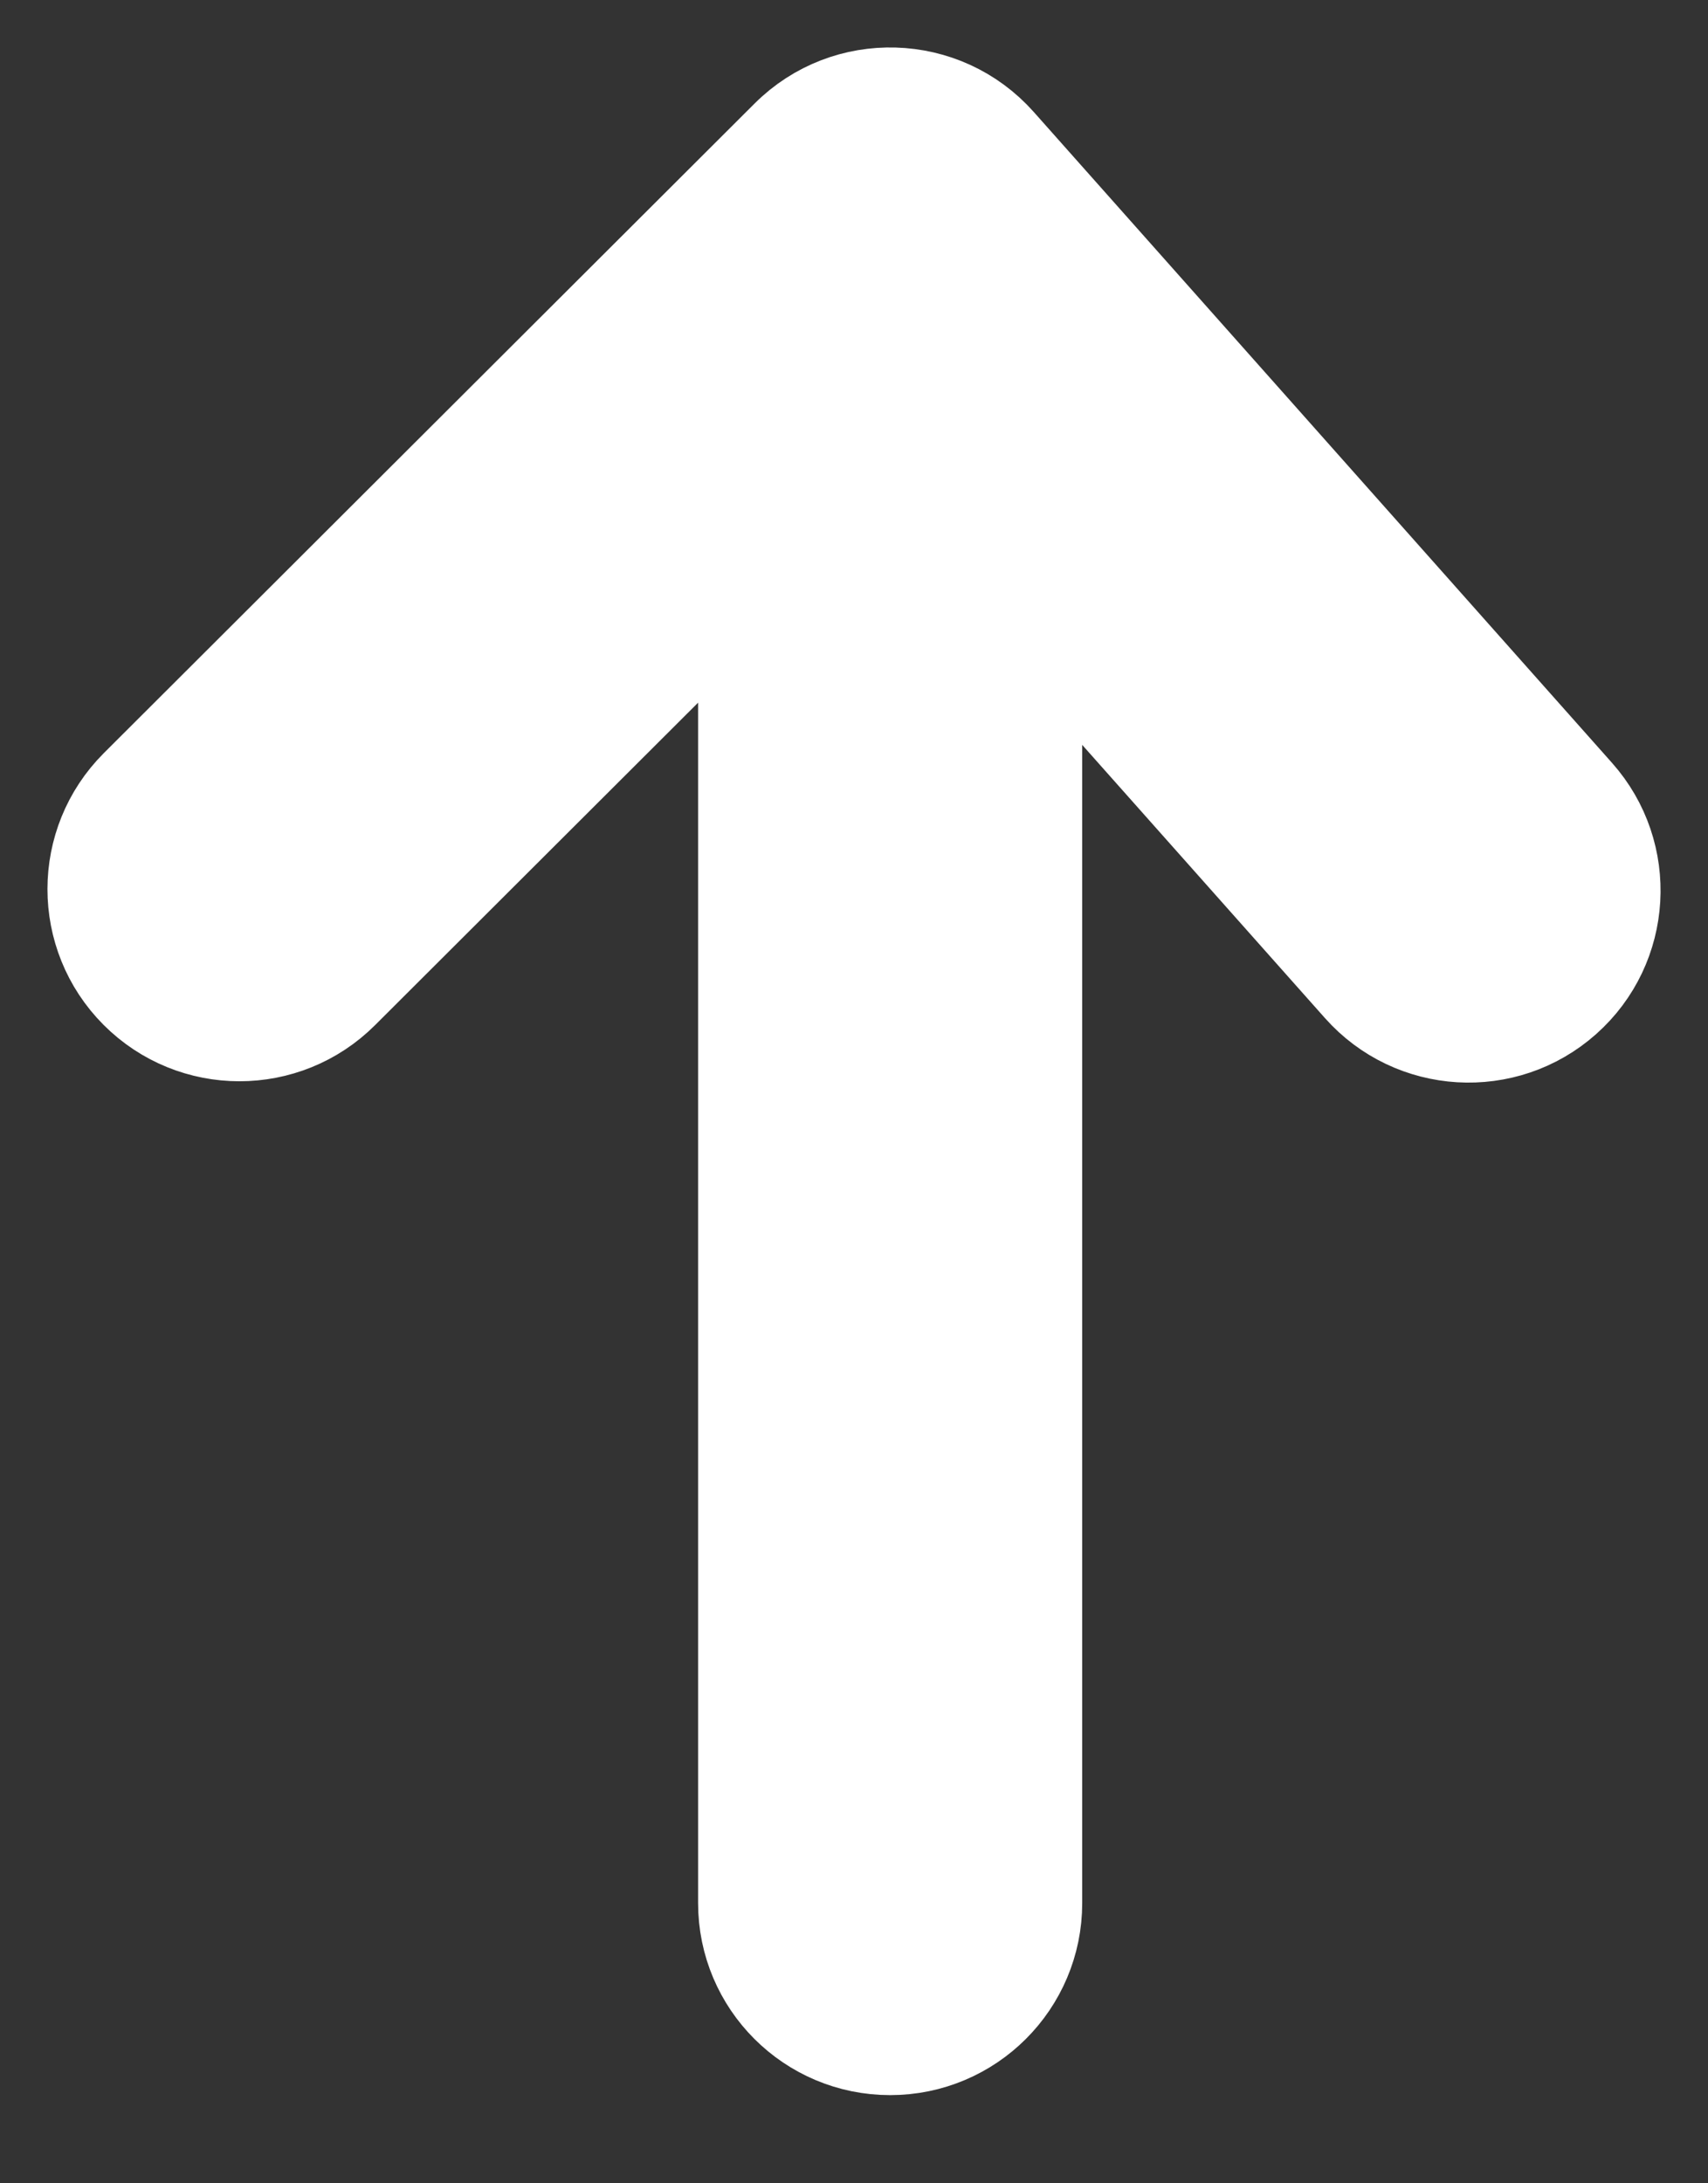 <?xml version="1.0" encoding="UTF-8"?>
<svg width="18px" height="23px" viewBox="0 0 18 23" version="1.1" xmlns="http://www.w3.org/2000/svg" xmlns:xlink="http://www.w3.org/1999/xlink">
    <rect x="0" y="0" width="18" height="23" fill="#333333" stroke="none"/>
    <!-- Generator: sketchtool 41.2 (35397) - http://www.bohemiancoding.com/sketch -->
    <title>38C43A64-DE33-4D50-8A1C-1082C9341879</title>
    <desc>Created with sketchtool.</desc>
    <defs></defs>
    <g id="Page-1" stroke="none" stroke-width="1" fill="none" fill-rule="evenodd">
        <g id="CASH-GAMES-LANDING" transform="translate(-575, -293)" stroke="#FFFFFF" fill="#FFFFFF">
            <g id="HEADER" transform="translate(48, 285)">
                <path d="M537.905,14.532 L537.905,28.048 C537.905,28.889 537.223,29.571 536.381,29.571 C535.539,29.571 534.857,28.889 534.857,28.048 L534.857,14.197 L530.6,18.445 C530.004,19.04 529.04,19.039 528.445,18.443 C527.851,17.847 527.852,16.883 528.447,16.288 L535.305,9.445 C535.925,8.826 536.938,8.857 537.52,9.511 L543.615,16.369 C544.174,16.998 544.118,17.961 543.489,18.52 C542.86,19.079 541.896,19.022 541.337,18.393 L537.905,14.532 Z" id="UPARROW"></path>
            </g>
        </g>
    </g>
</svg>